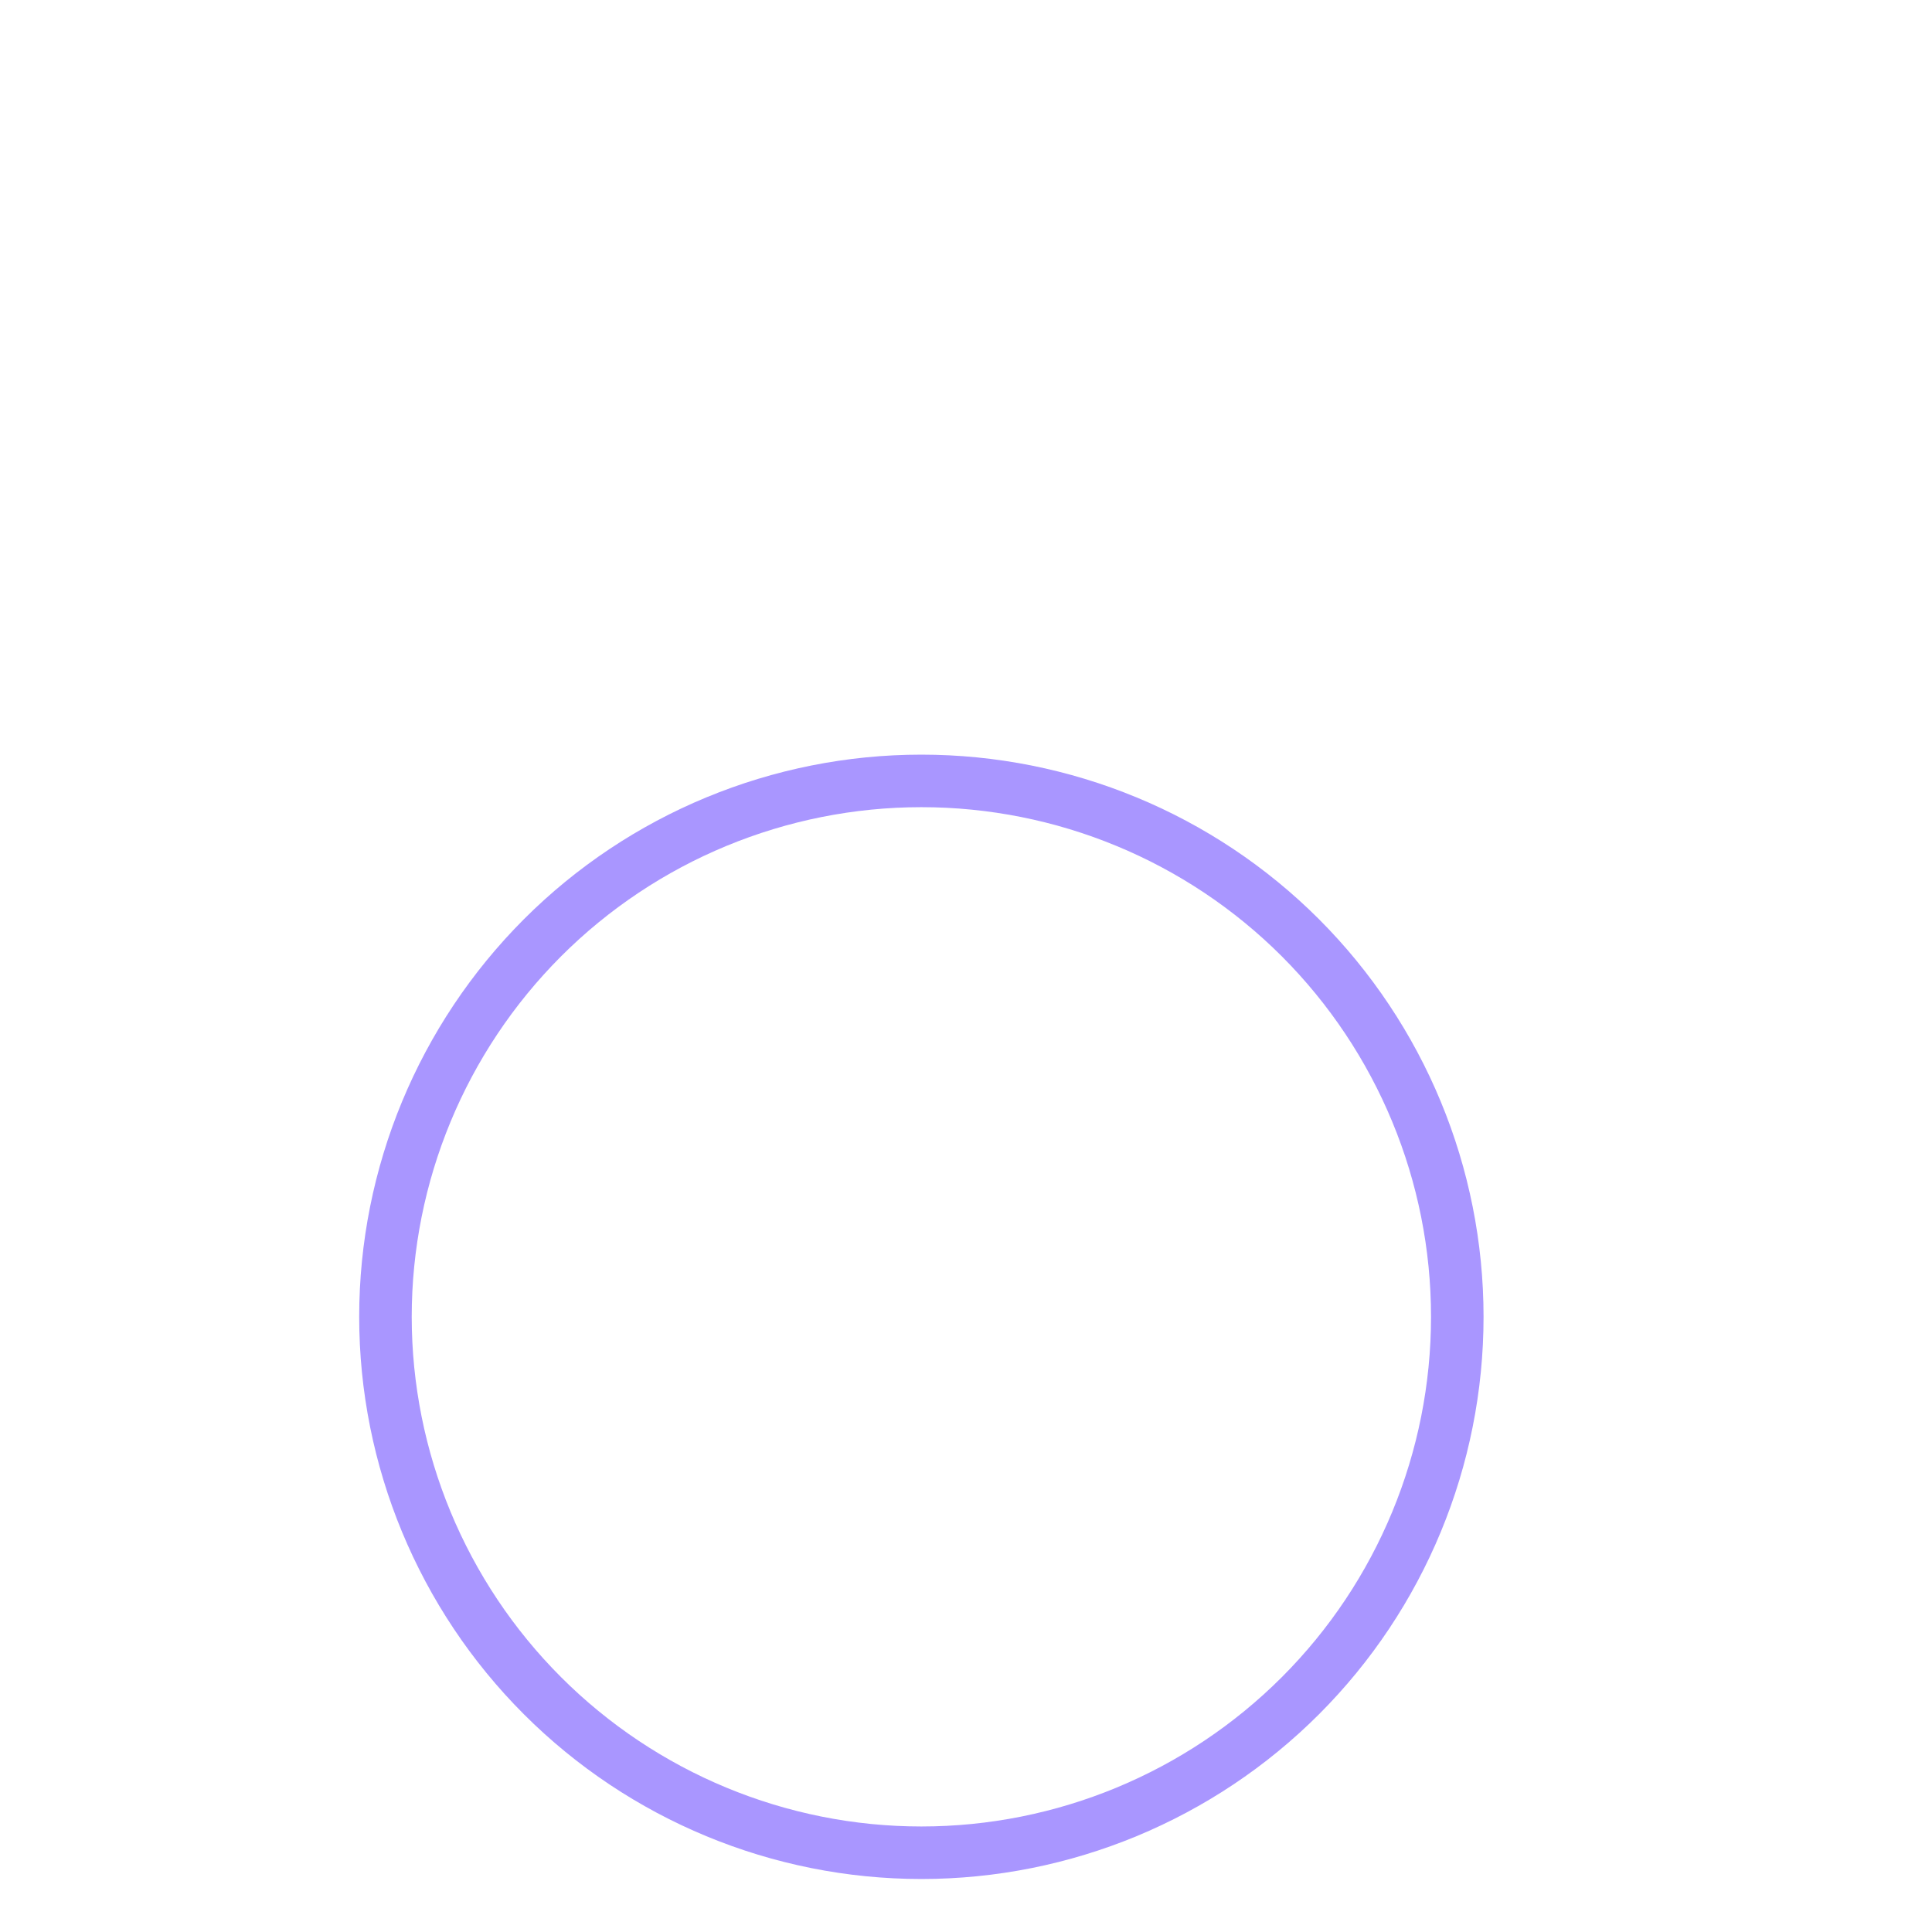 <?xml version="1.0" encoding="UTF-8"?>
<svg xmlns="http://www.w3.org/2000/svg" xmlns:xlink="http://www.w3.org/1999/xlink" width="48" height="48" viewBox="0 0 48 48">
<defs>
<filter id="filter-remove-color" x="0%" y="0%" width="100%" height="100%">
<feColorMatrix color-interpolation-filters="sRGB" values="0 0 0 0 1 0 0 0 0 1 0 0 0 0 1 0 0 0 1 0" />
</filter>
<mask id="mask-0">
<g filter="url(#filter-remove-color)">
<rect x="-4.8" y="-4.8" width="57.6" height="57.6" fill="rgb(0%, 0%, 0%)" fill-opacity="0.414"/>
</g>
</mask>
<clipPath id="clip-0">
<path clip-rule="nonzero" d="M 2 12 L 44 12 L 44 48 L 2 48 Z M 2 12 "/>
</clipPath>
<clipPath id="clip-1">
<rect x="0" y="0" width="48" height="48"/>
</clipPath>
<g id="source-6" clip-path="url(#clip-1)">
<g clip-path="url(#clip-0)">
<path fill="none" stroke-width="29.002" stroke-linecap="butt" stroke-linejoin="miter" stroke="rgb(18.039%, 0%, 100%)" stroke-opacity="1" stroke-miterlimit="4" d="M 804.575 727.025 C 804.575 805.438 773.434 880.745 717.967 936.213 C 662.5 991.68 587.192 1022.907 508.693 1022.907 C 430.28 1022.907 354.972 991.68 299.505 936.213 C 244.038 880.745 212.811 805.438 212.811 727.025 C 212.811 648.525 244.038 573.304 299.505 517.751 C 354.972 462.284 430.28 431.143 508.693 431.143 C 587.192 431.143 662.5 462.284 717.967 517.751 C 773.434 573.304 804.575 648.525 804.575 727.025 Z M 804.575 727.025 " transform="matrix(0.045, 0, 0, 0.045, 0, 0)"/>
</g>
</g>
</defs>
<g mask="url(#mask-0)">
<use xlink:href="#source-6"/>
</g>
</svg>
